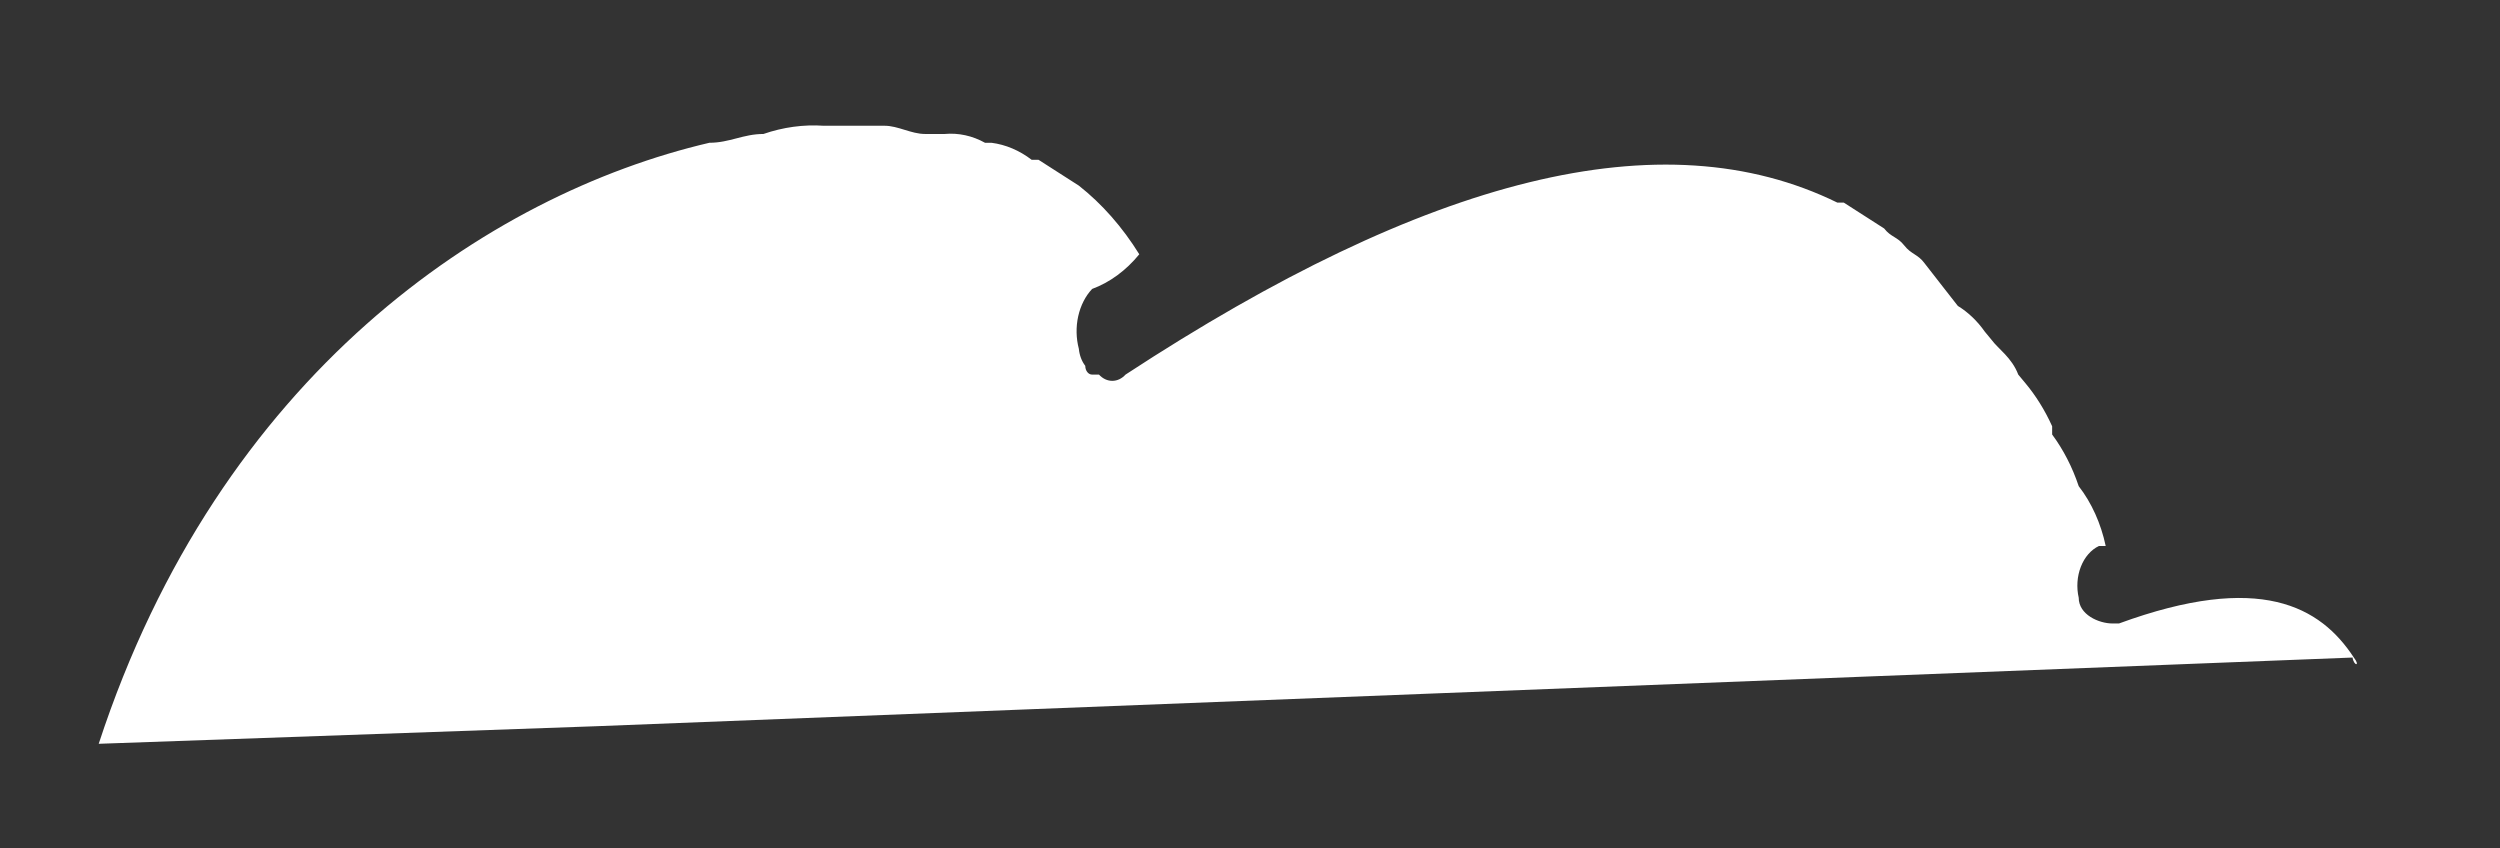 <svg width="56" height="19" viewBox="0 0 56 19" fill="none" xmlns="http://www.w3.org/2000/svg">
<rect x="0" y="0" width="56" height="19" fill="#333333" stroke="none"/>
<path d="M52.726 14.729C51.977 13.585 50.624 12.809 47.465 13.966H47.321C47.014 13.966 46.563 13.769 46.563 13.388C46.51 13.158 46.527 12.91 46.611 12.695C46.694 12.481 46.839 12.315 47.014 12.231H47.168C47.06 11.724 46.852 11.262 46.563 10.89C46.42 10.462 46.218 10.07 45.968 9.733V9.548C45.805 9.187 45.601 8.86 45.363 8.576L45.209 8.391C45.065 8.01 44.758 7.813 44.614 7.616L44.461 7.431C44.291 7.189 44.085 6.993 43.856 6.853L43.558 6.472L43.107 5.893C42.963 5.696 42.809 5.696 42.656 5.499C42.502 5.302 42.358 5.315 42.205 5.118L41.302 4.539H41.158C37.241 2.62 31.98 3.961 25.212 8.391C25.129 8.482 25.024 8.531 24.915 8.531C24.806 8.531 24.701 8.482 24.617 8.391H24.464C24.423 8.391 24.384 8.371 24.355 8.334C24.326 8.297 24.31 8.247 24.31 8.195C24.23 8.091 24.18 7.957 24.166 7.813C24.104 7.577 24.099 7.323 24.152 7.083C24.206 6.844 24.314 6.63 24.464 6.472C24.86 6.326 25.222 6.06 25.52 5.696C25.142 5.086 24.684 4.566 24.166 4.158L23.264 3.58H23.11C22.835 3.369 22.527 3.239 22.208 3.198H22.064C21.78 3.04 21.47 2.973 21.161 3.001H20.72C20.413 3.001 20.115 2.817 19.817 2.817H18.454C17.998 2.786 17.541 2.849 17.101 3.001C16.649 3.001 16.342 3.198 15.891 3.198C10.937 4.355 4.918 8.391 2.211 16.661L13.337 16.268L52.697 14.729C52.726 14.926 52.88 14.926 52.726 14.729Z" fill="white"/>
</svg>
